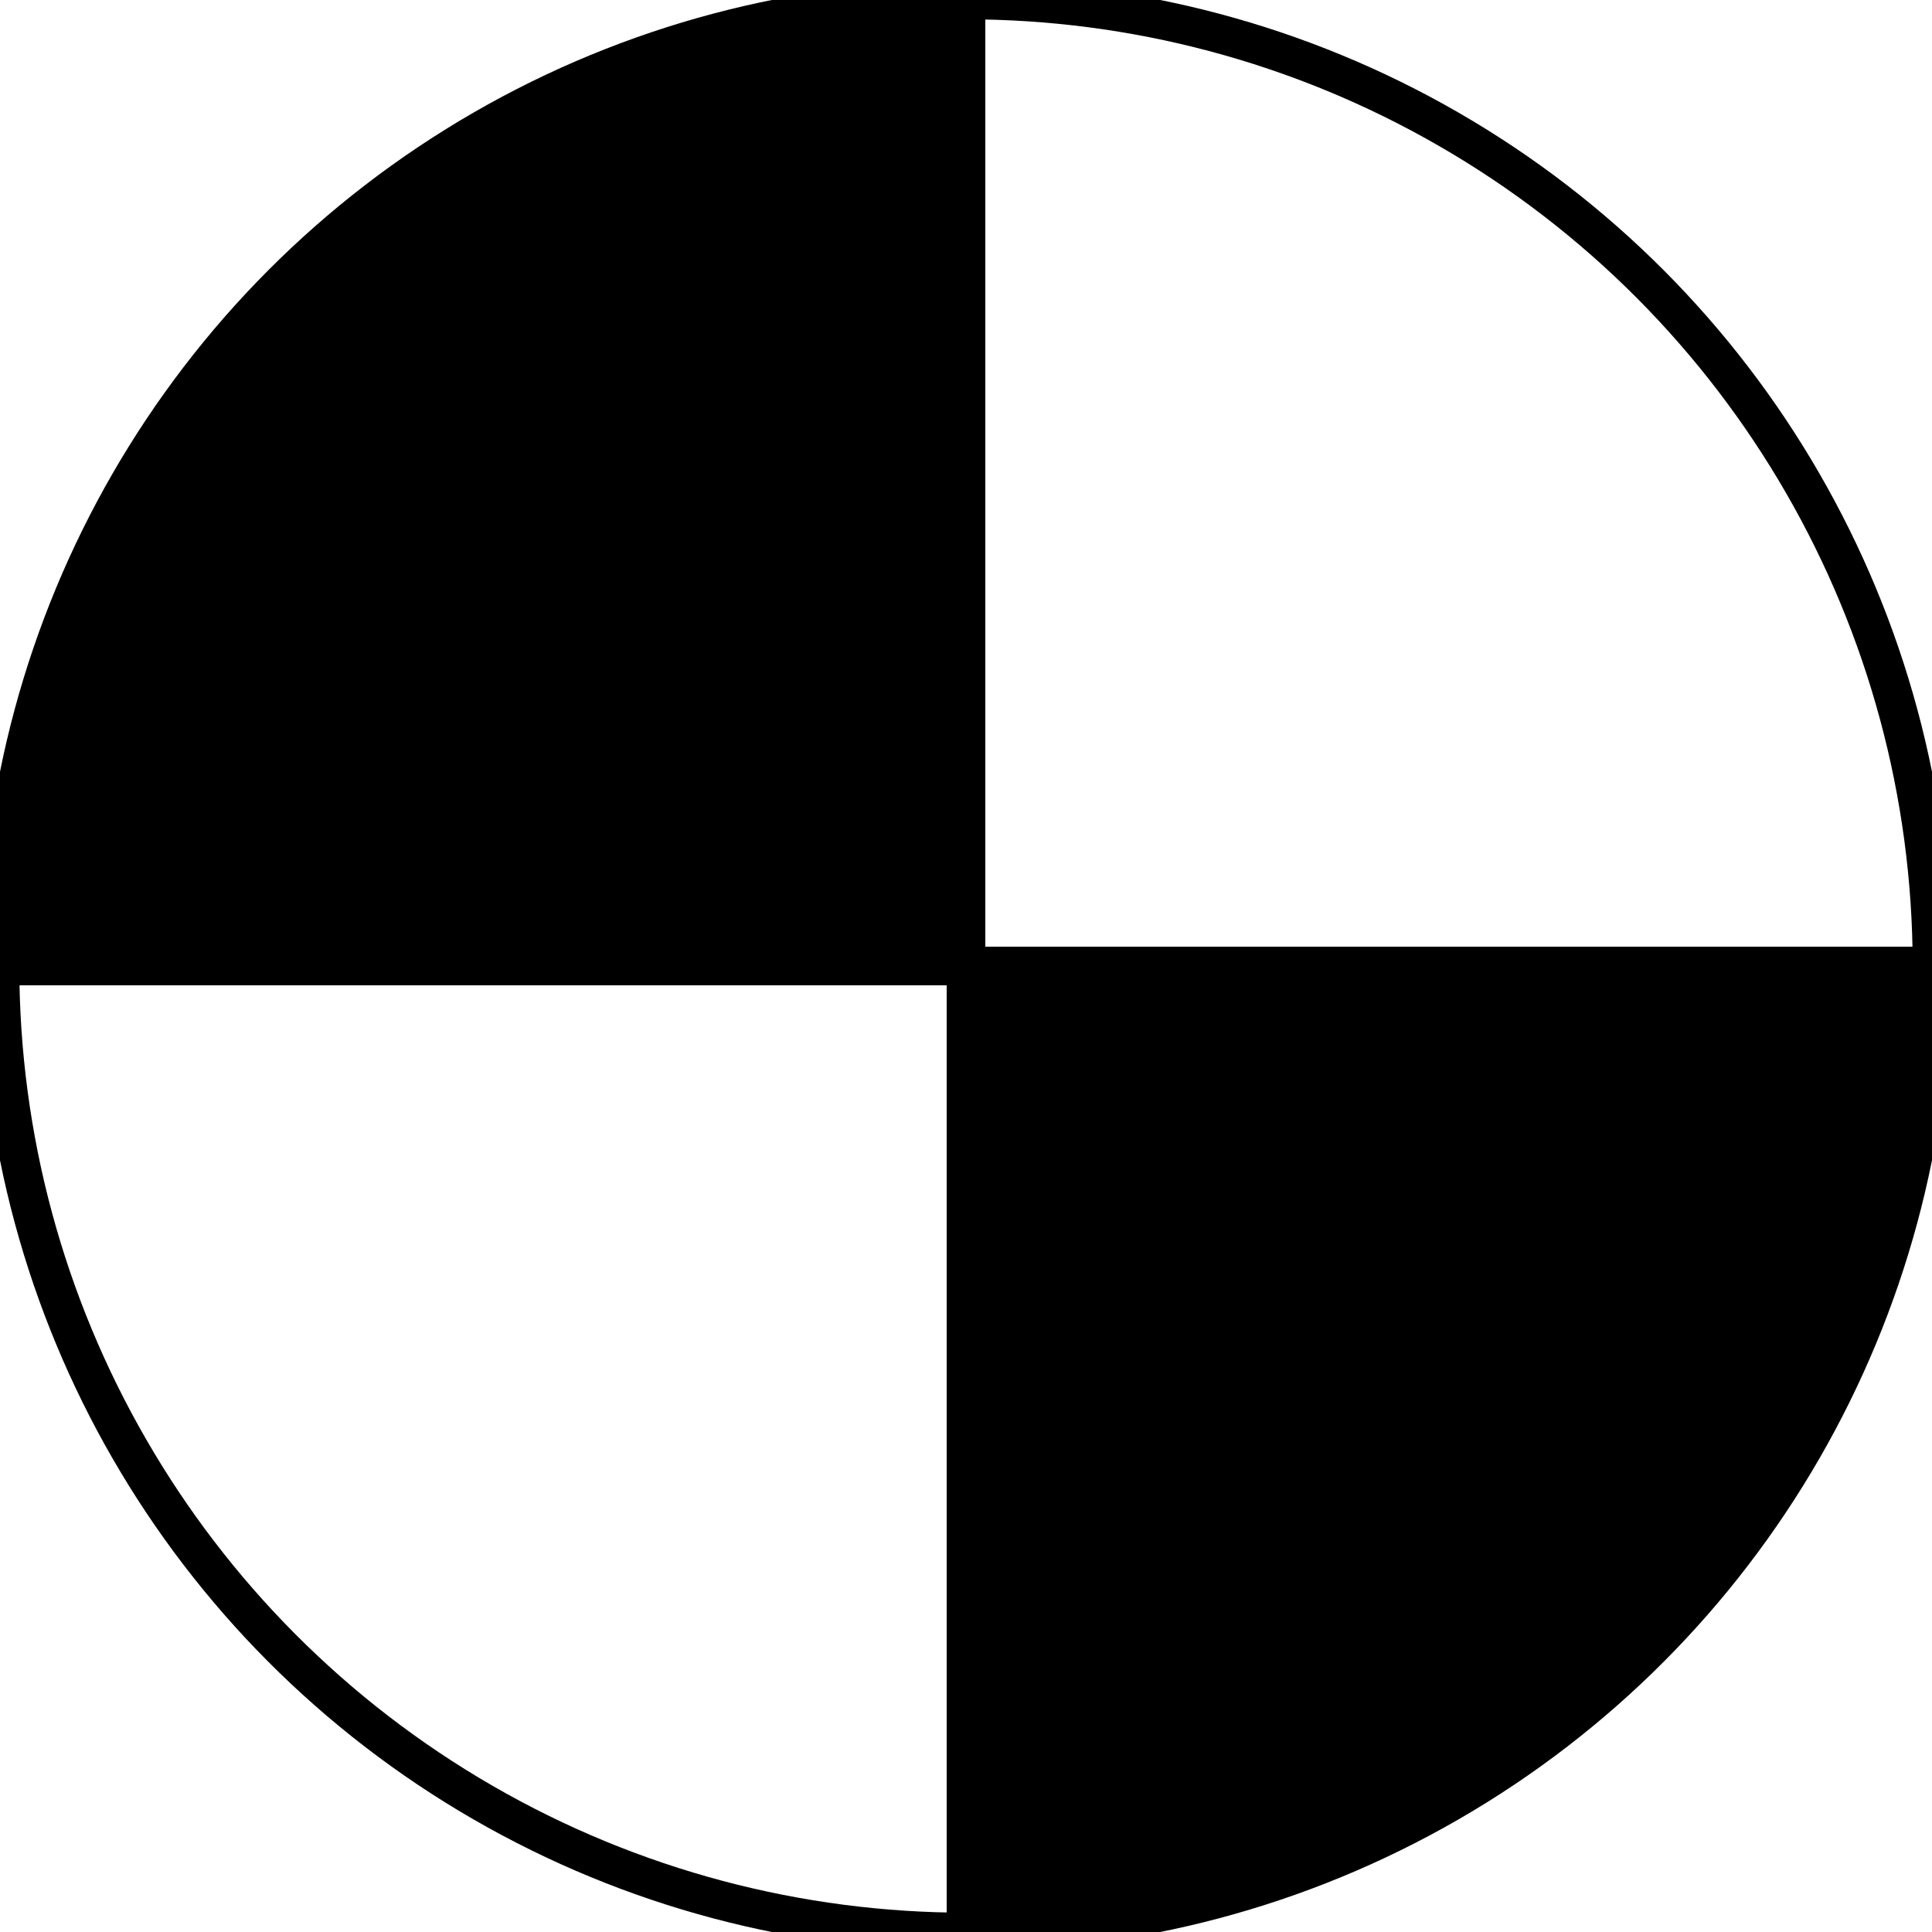 <?xml version="1.0" encoding="UTF-8" standalone="no"?>
<svg width="200" height="200" viewBox="0 0 200 200" xmlns="http://www.w3.org/2000/svg">
    <circle cx="100" cy="100" r="100" stroke="black" stroke-width="4" fill="none"/>
    <path d="M0,100 A100,100 0 0,1 100,0 L100,100 Z" fill="black"/>
    <path d="M200,100 A100,100 0 0,1 100,200 L100,100 Z" fill="black"/>
    <line x1="0" y1="100" x2="200" y2="100" stroke="black" stroke-width="4"/>
    <line x1="100" y1="0" x2="100" y2="200" stroke="black" stroke-width="4"/>
</svg>